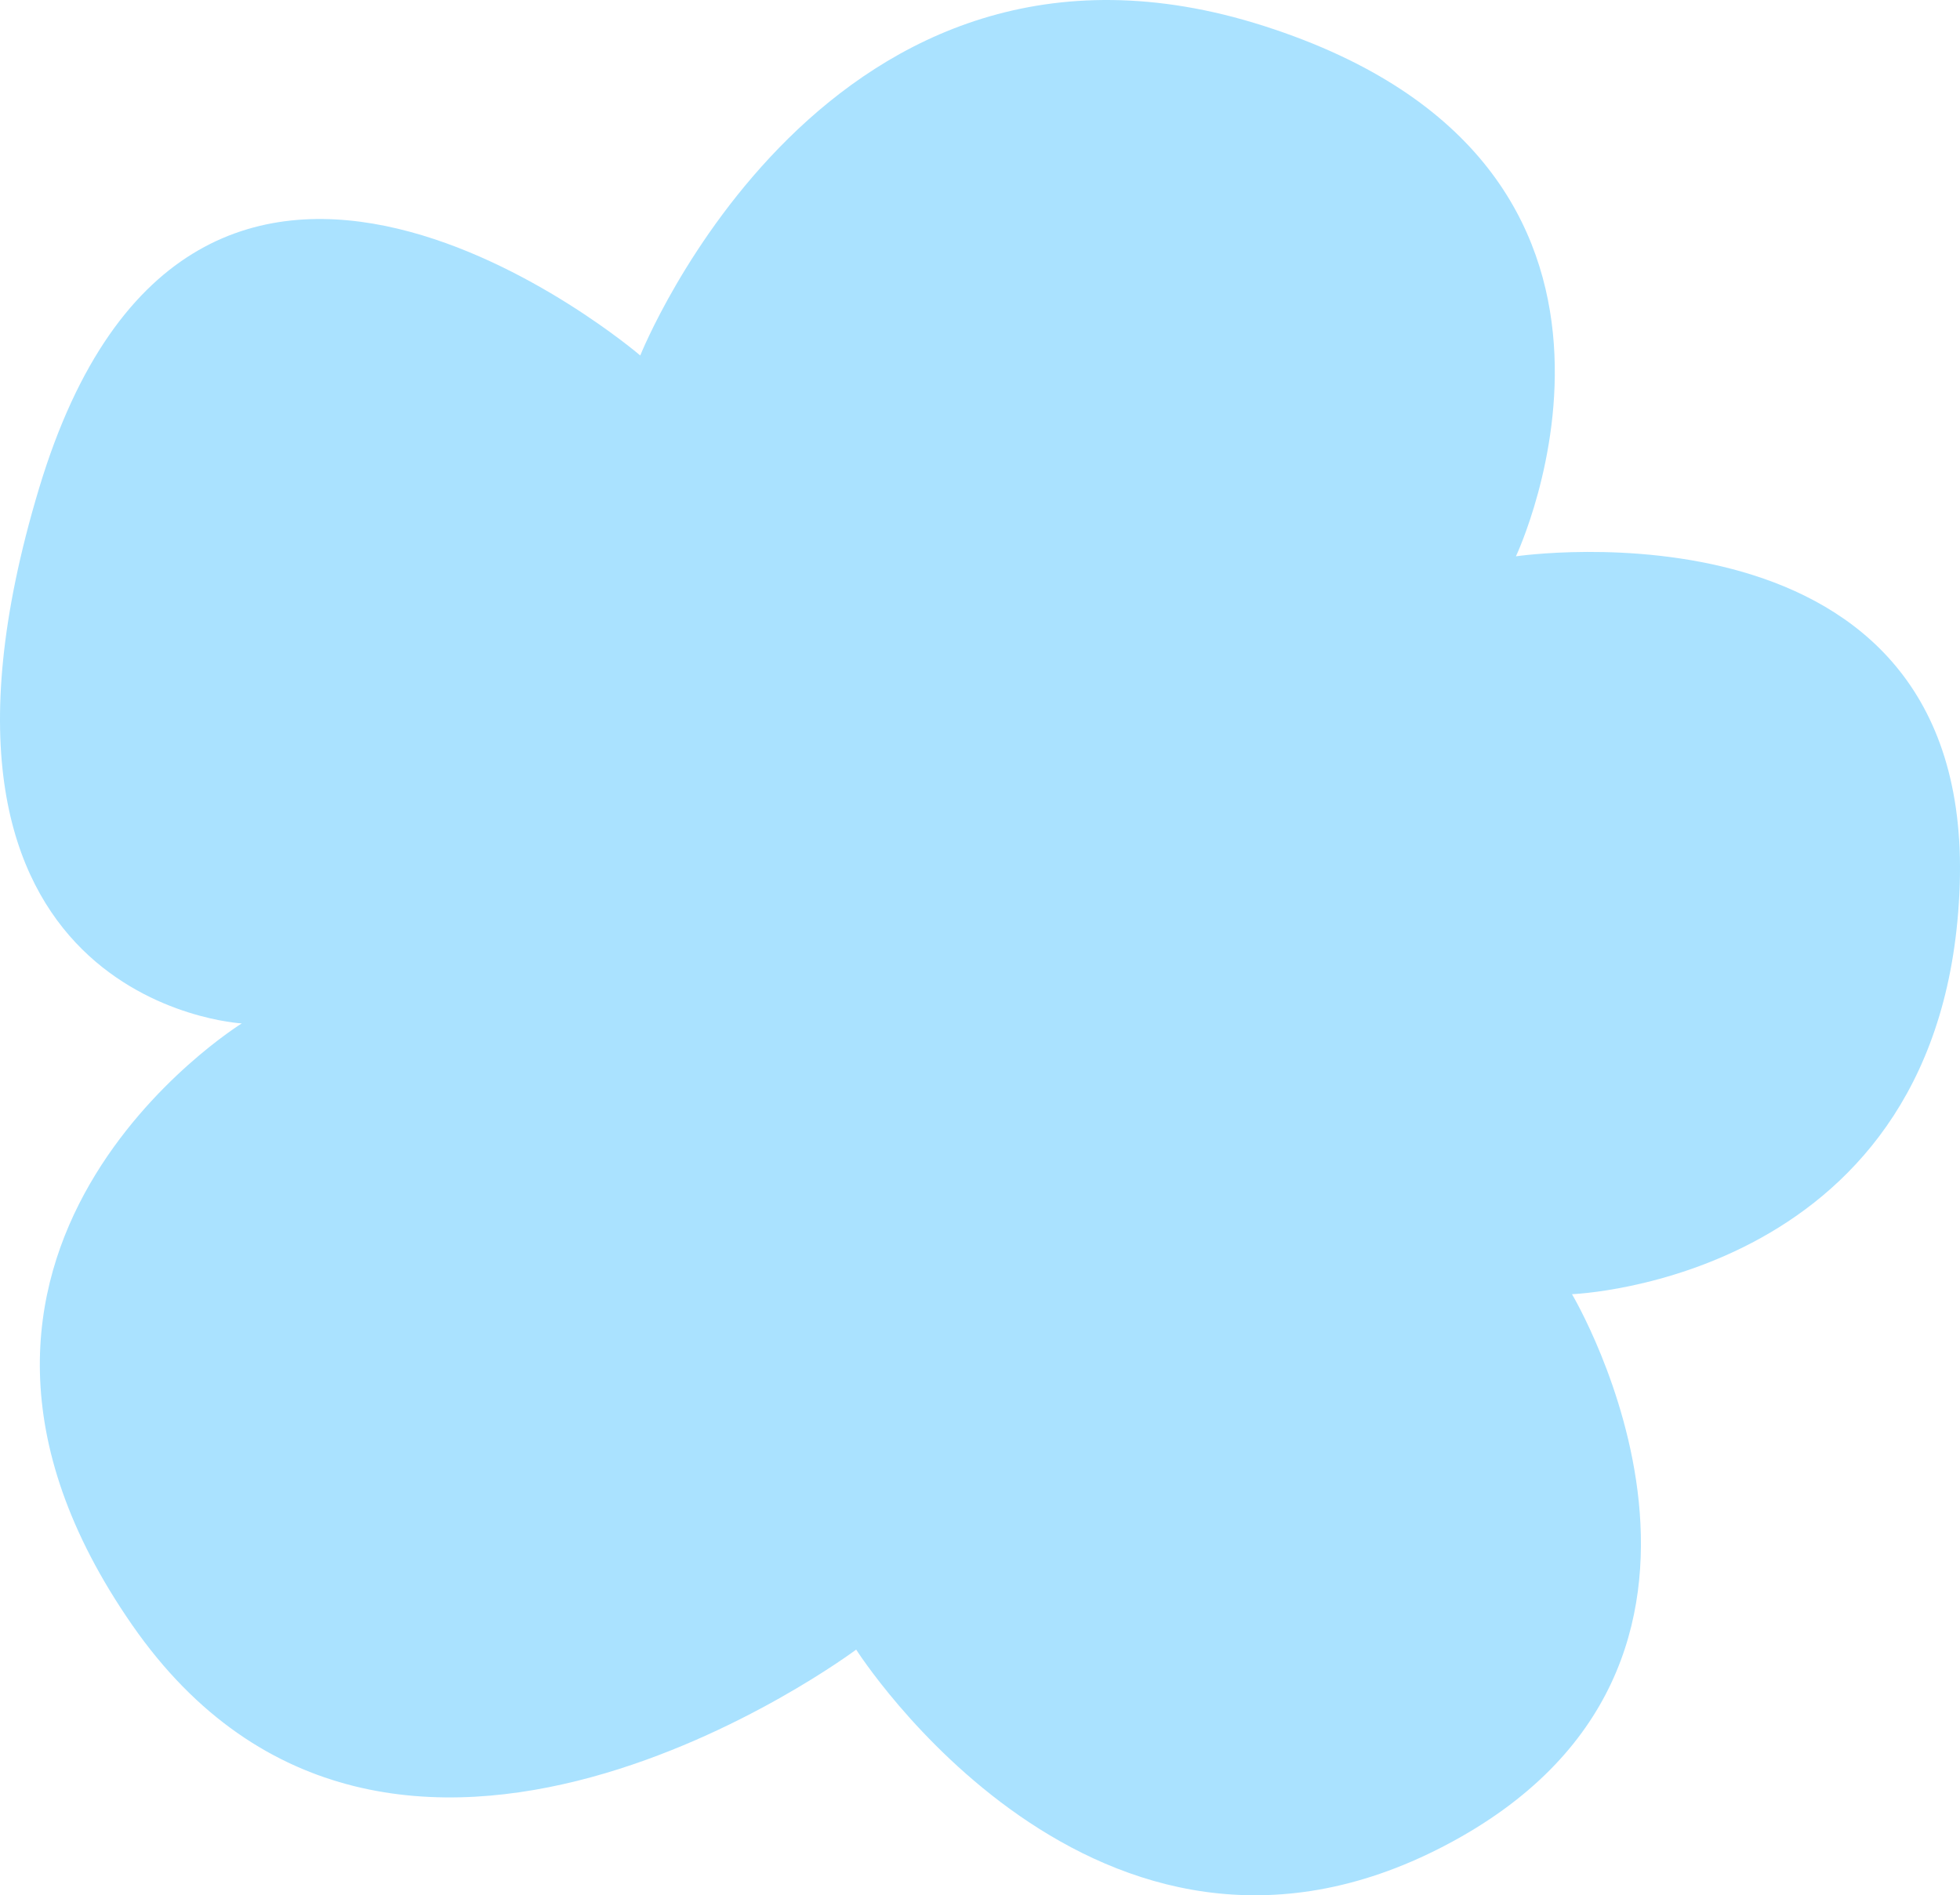 <svg width="121" height="117" fill="none" xmlns="http://www.w3.org/2000/svg"><path d="M39.526 21.945S51.089-7.029 78.045 1.608c26.956 8.636 15.54 32.735 15.54 32.735s28.208-4.18 27.398 20.268c-.81 24.447-23.937 25.282-23.937 25.282s13.626 22.845-7.88 34.059c-21.506 11.213-36.31-12.119-36.31-12.119S24.133 123.354 8.15 100.3c-15.982-23.053 6.776-37.122 6.776-37.122s-22.095-1.185-12.52-33.014c9.574-31.83 37.12-8.219 37.12-8.219z" fill="#AAE2FF"/></svg>